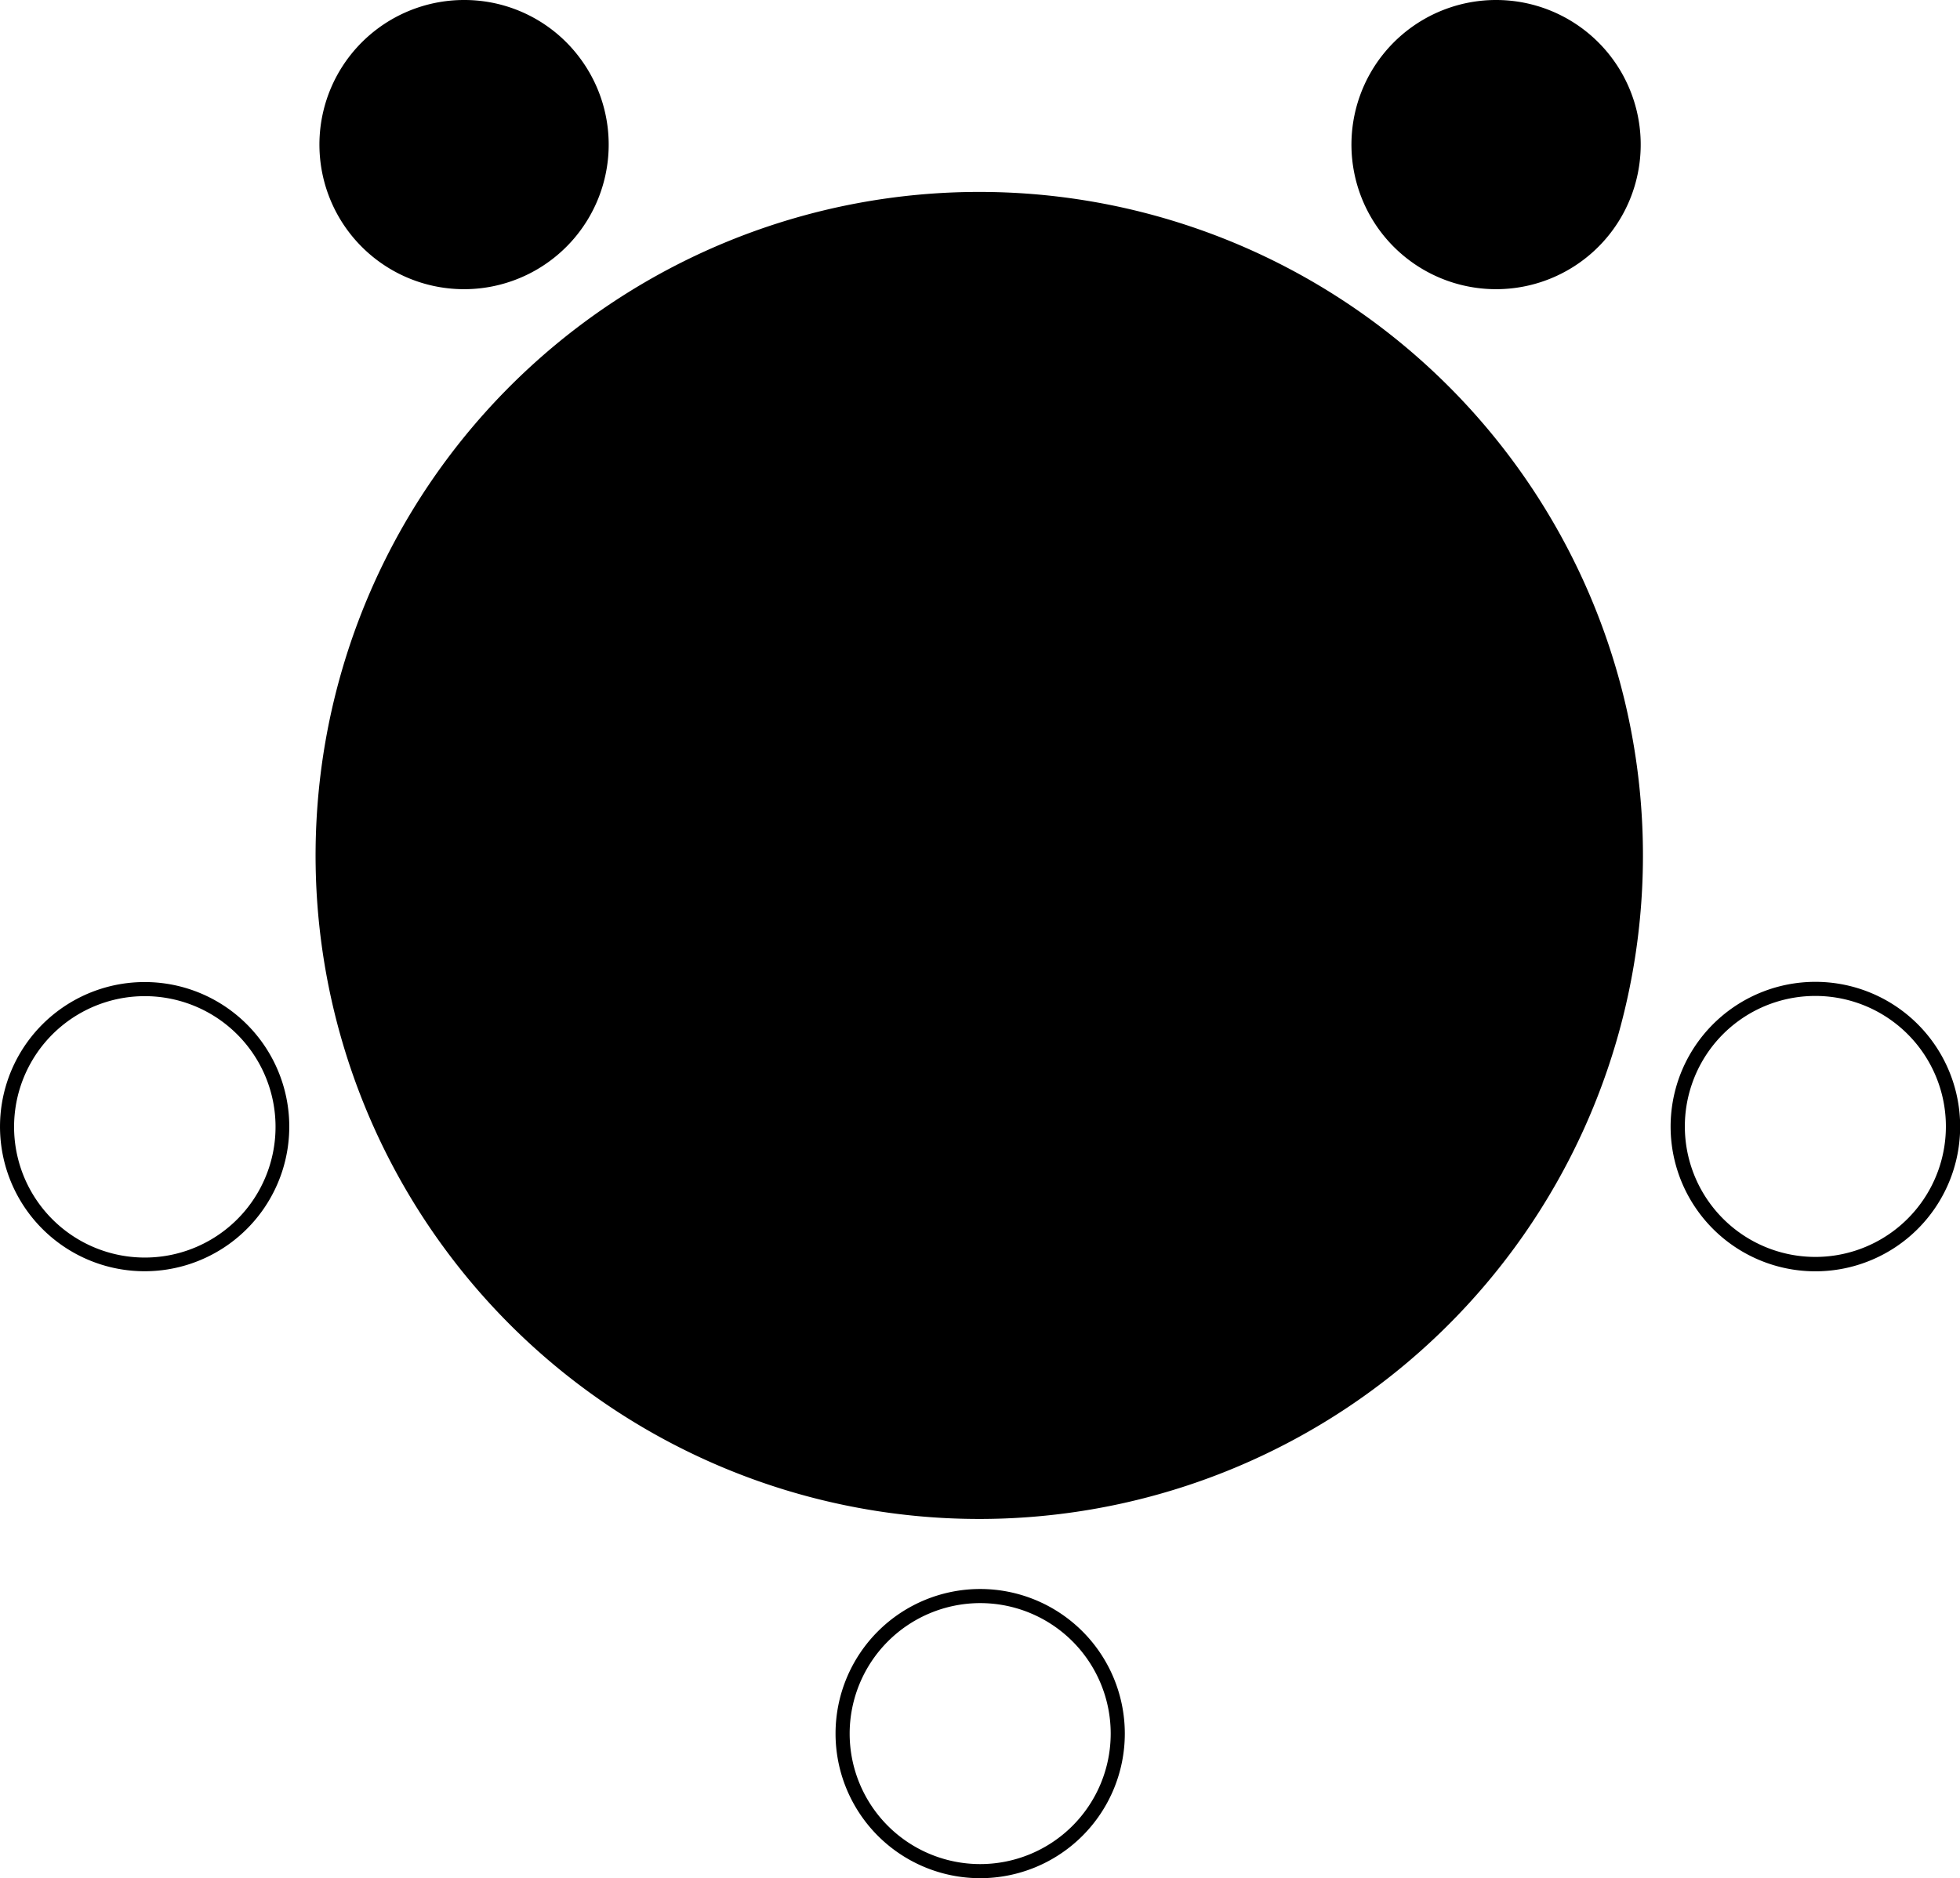 <svg xmlns="http://www.w3.org/2000/svg" viewBox="0 0 277.81 266.28"><title>자산 13</title><g id="레이어_2" data-name="레이어 2"><g id="레이어_1-2" data-name="레이어 1"><path d="M138.91,214.76a93.52,93.52,0,1,1,88.91-64.63A93.42,93.42,0,0,1,138.91,214.76Z"/><path d="M138.88,28.21A93,93,0,1,1,84.75,45.62a92.92,92.92,0,0,1,54.13-17.41h0m0-1a94.07,94.07,0,1,0,29.07,4.63,94,94,0,0,0-29.07-4.63Z"/><path d="M257.3,139.2v2A18.5,18.5,0,1,1,239.71,154,18.48,18.48,0,0,1,257.3,141.2v-2m0,0a20.52,20.52,0,1,0,6.34,1,20.51,20.51,0,0,0-6.34-1Z"/><path d="M212.07,40.54A20,20,0,0,1,195.91,8.78,20.08,20.08,0,0,1,212.11.53a20,20,0,0,1,16.16,31.76A20.08,20.08,0,0,1,212.07,40.54Z"/><path d="M212.11,1h0a19.5,19.5,0,0,1,15.76,31,19.57,19.57,0,0,1-15.79,8,19.5,19.5,0,0,1-15.76-31,19.58,19.58,0,0,1,15.79-8m0-1a20.5,20.5,0,1,0,12,3.92,20.47,20.47,0,0,0-12-3.92Z"/><path d="M65.8,40.5A20,20,0,0,1,54,4.32,19.85,19.85,0,0,1,65.76.5,20,20,0,0,1,77.54,36.68,19.85,19.85,0,0,1,65.8,40.5Z"/><path d="M65.76,1h0A19.57,19.57,0,0,1,81.56,9,19.5,19.5,0,0,1,65.8,40,19.5,19.5,0,0,1,54.32,4.73,19.36,19.36,0,0,1,65.76,1m0-1a20.5,20.5,0,1,0,16.6,8.45A20.41,20.41,0,0,0,65.76,0Z"/><path d="M20.51,141.23h0a18.53,18.53,0,1,1-5.72.91,18.45,18.45,0,0,1,5.72-.91m0-2A20.5,20.5,0,1,0,40,153.4a20.49,20.49,0,0,0-19.49-14.17Z"/><path d="M138.93,227.28a18.5,18.5,0,1,1-18.5,18.5,18.52,18.52,0,0,1,18.5-18.5m0-2a20.5,20.5,0,1,0,20.5,20.5,20.5,20.5,0,0,0-20.5-20.5Z"/></g></g></svg>